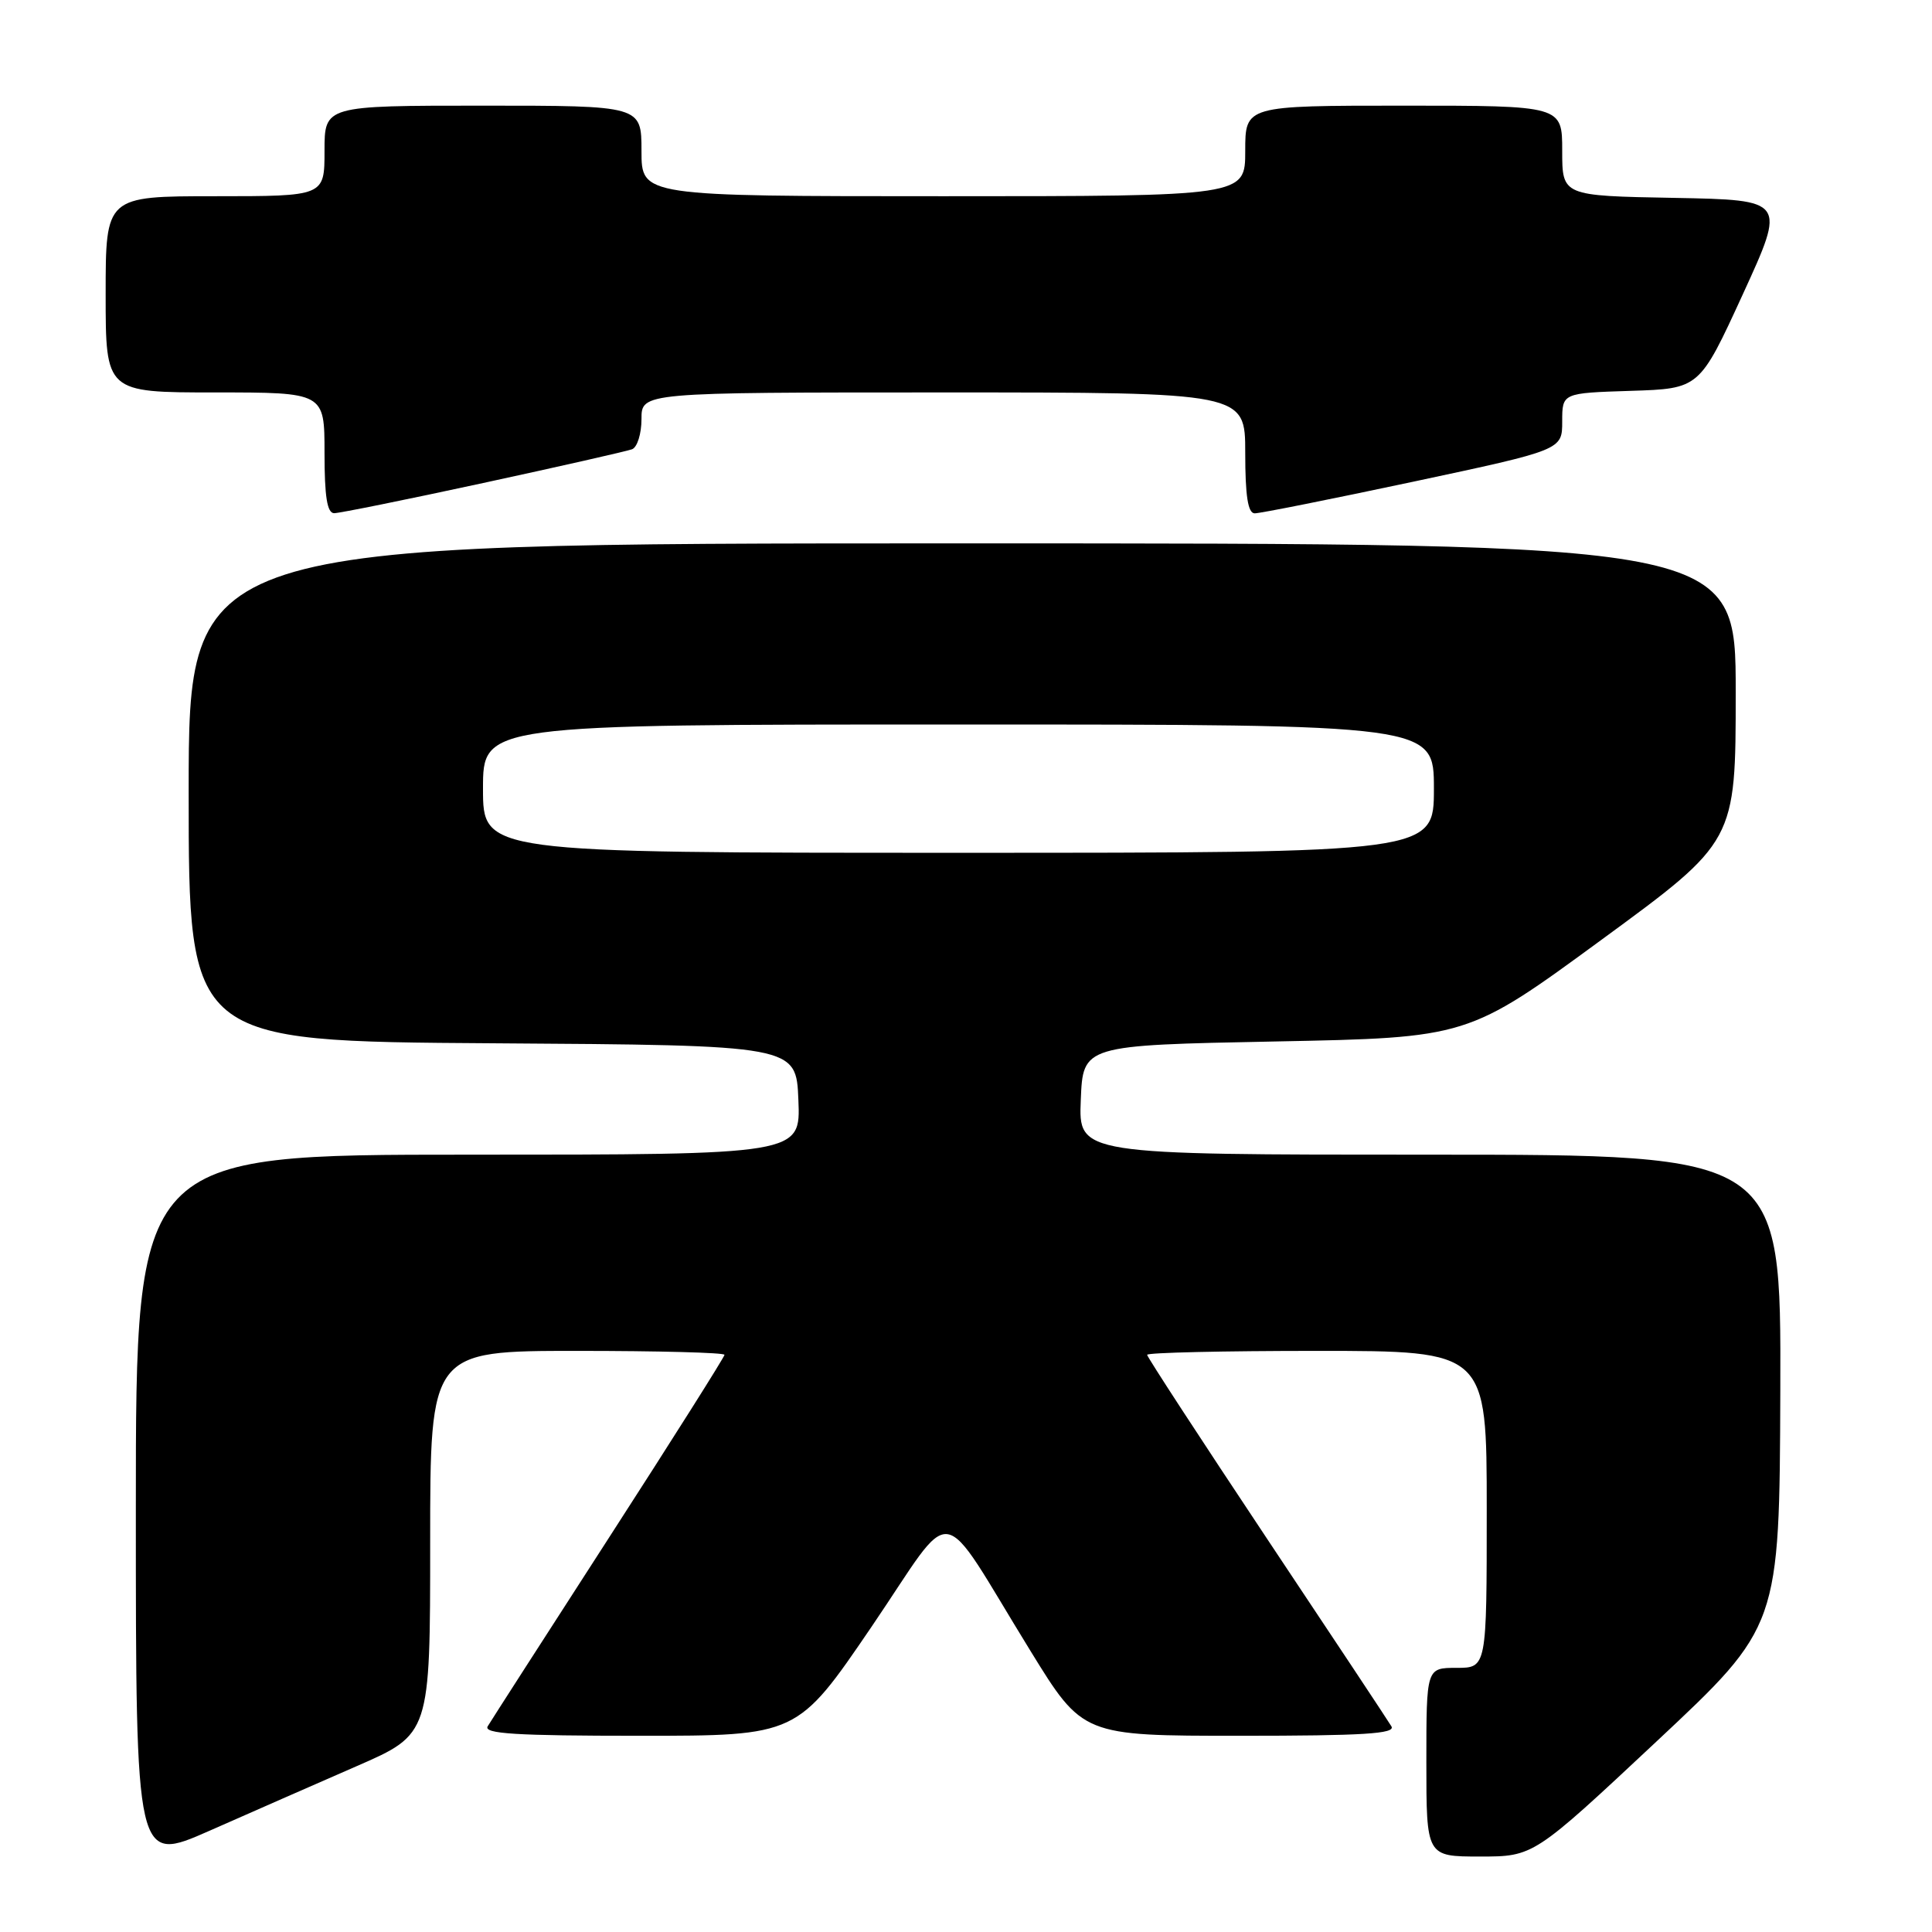 <?xml version="1.0" encoding="UTF-8" standalone="no"?>
<!DOCTYPE svg PUBLIC "-//W3C//DTD SVG 1.1//EN" "http://www.w3.org/Graphics/SVG/1.1/DTD/svg11.dtd" >
<svg xmlns="http://www.w3.org/2000/svg" xmlns:xlink="http://www.w3.org/1999/xlink" version="1.1" viewBox="0 0 256 256">
 <g >
 <path fill="currentColor"
d=" M 47.25 234.03 C 57.00 229.78 57.00 229.78 57.00 204.39 C 57.00 179.00 57.00 179.00 76.50 179.00 C 87.22 179.00 96.00 179.23 96.00 179.52 C 96.00 179.80 89.11 190.71 80.68 203.77 C 72.26 216.82 65.03 228.06 64.62 228.75 C 64.04 229.73 68.33 230.00 84.77 230.00 C 105.65 230.00 105.65 230.00 115.50 215.53 C 126.82 198.89 124.04 198.46 136.54 218.75 C 143.47 230.00 143.47 230.00 164.30 230.00 C 180.68 230.00 184.96 229.73 184.37 228.75 C 183.96 228.06 176.51 216.82 167.81 203.77 C 159.12 190.71 152.00 179.80 152.00 179.52 C 152.00 179.23 162.12 179.00 174.50 179.00 C 197.00 179.00 197.00 179.00 197.00 200.00 C 197.00 221.00 197.00 221.00 193.00 221.00 C 189.00 221.00 189.00 221.00 189.00 233.50 C 189.00 246.00 189.00 246.00 196.10 246.00 C 203.21 246.00 203.21 246.00 219.50 230.75 C 235.79 215.50 235.79 215.50 235.90 184.25 C 236.00 153.00 236.00 153.00 189.46 153.00 C 142.91 153.00 142.91 153.00 143.21 145.75 C 143.50 138.50 143.50 138.50 169.00 138.00 C 194.50 137.50 194.50 137.50 212.24 124.50 C 229.99 111.50 229.99 111.50 229.99 91.75 C 230.00 72.00 230.00 72.00 127.50 72.00 C 25.00 72.00 25.00 72.00 25.00 104.99 C 25.00 137.98 25.00 137.98 65.25 138.24 C 105.50 138.50 105.50 138.50 105.79 145.75 C 106.09 153.00 106.09 153.00 62.04 153.00 C 18.00 153.00 18.00 153.00 18.00 199.94 C 18.00 246.89 18.00 246.89 27.75 242.59 C 33.11 240.22 41.89 236.37 47.25 234.03 Z  M 64.03 64.00 C 74.19 61.80 83.06 59.79 83.75 59.53 C 84.44 59.27 85.00 57.47 85.00 55.53 C 85.00 52.00 85.00 52.00 125.00 52.00 C 165.00 52.00 165.00 52.00 165.00 60.00 C 165.00 65.72 165.36 68.01 166.25 68.02 C 166.94 68.03 176.39 66.14 187.25 63.83 C 207.00 59.62 207.00 59.62 207.00 55.85 C 207.00 52.08 207.00 52.08 216.09 51.79 C 225.19 51.50 225.19 51.50 230.93 39.00 C 236.66 26.50 236.66 26.50 221.83 26.22 C 207.00 25.95 207.00 25.95 207.00 19.97 C 207.00 14.00 207.00 14.00 186.00 14.00 C 165.00 14.00 165.00 14.00 165.00 20.00 C 165.00 26.00 165.00 26.00 125.00 26.00 C 85.00 26.00 85.00 26.00 85.00 20.00 C 85.00 14.00 85.00 14.00 64.00 14.00 C 43.00 14.00 43.00 14.00 43.00 20.00 C 43.00 26.00 43.00 26.00 28.50 26.00 C 14.00 26.00 14.00 26.00 14.00 39.00 C 14.00 52.00 14.00 52.00 28.50 52.00 C 43.00 52.00 43.00 52.00 43.00 60.00 C 43.00 65.82 43.35 68.00 44.28 68.00 C 44.98 68.00 53.87 66.20 64.03 64.00 Z  M 64.00 104.50 C 64.00 96.00 64.00 96.00 127.00 96.00 C 190.00 96.00 190.00 96.00 190.00 104.50 C 190.00 113.00 190.00 113.00 127.00 113.00 C 64.00 113.00 64.00 113.00 64.00 104.50 Z "/>
</g>
</svg>